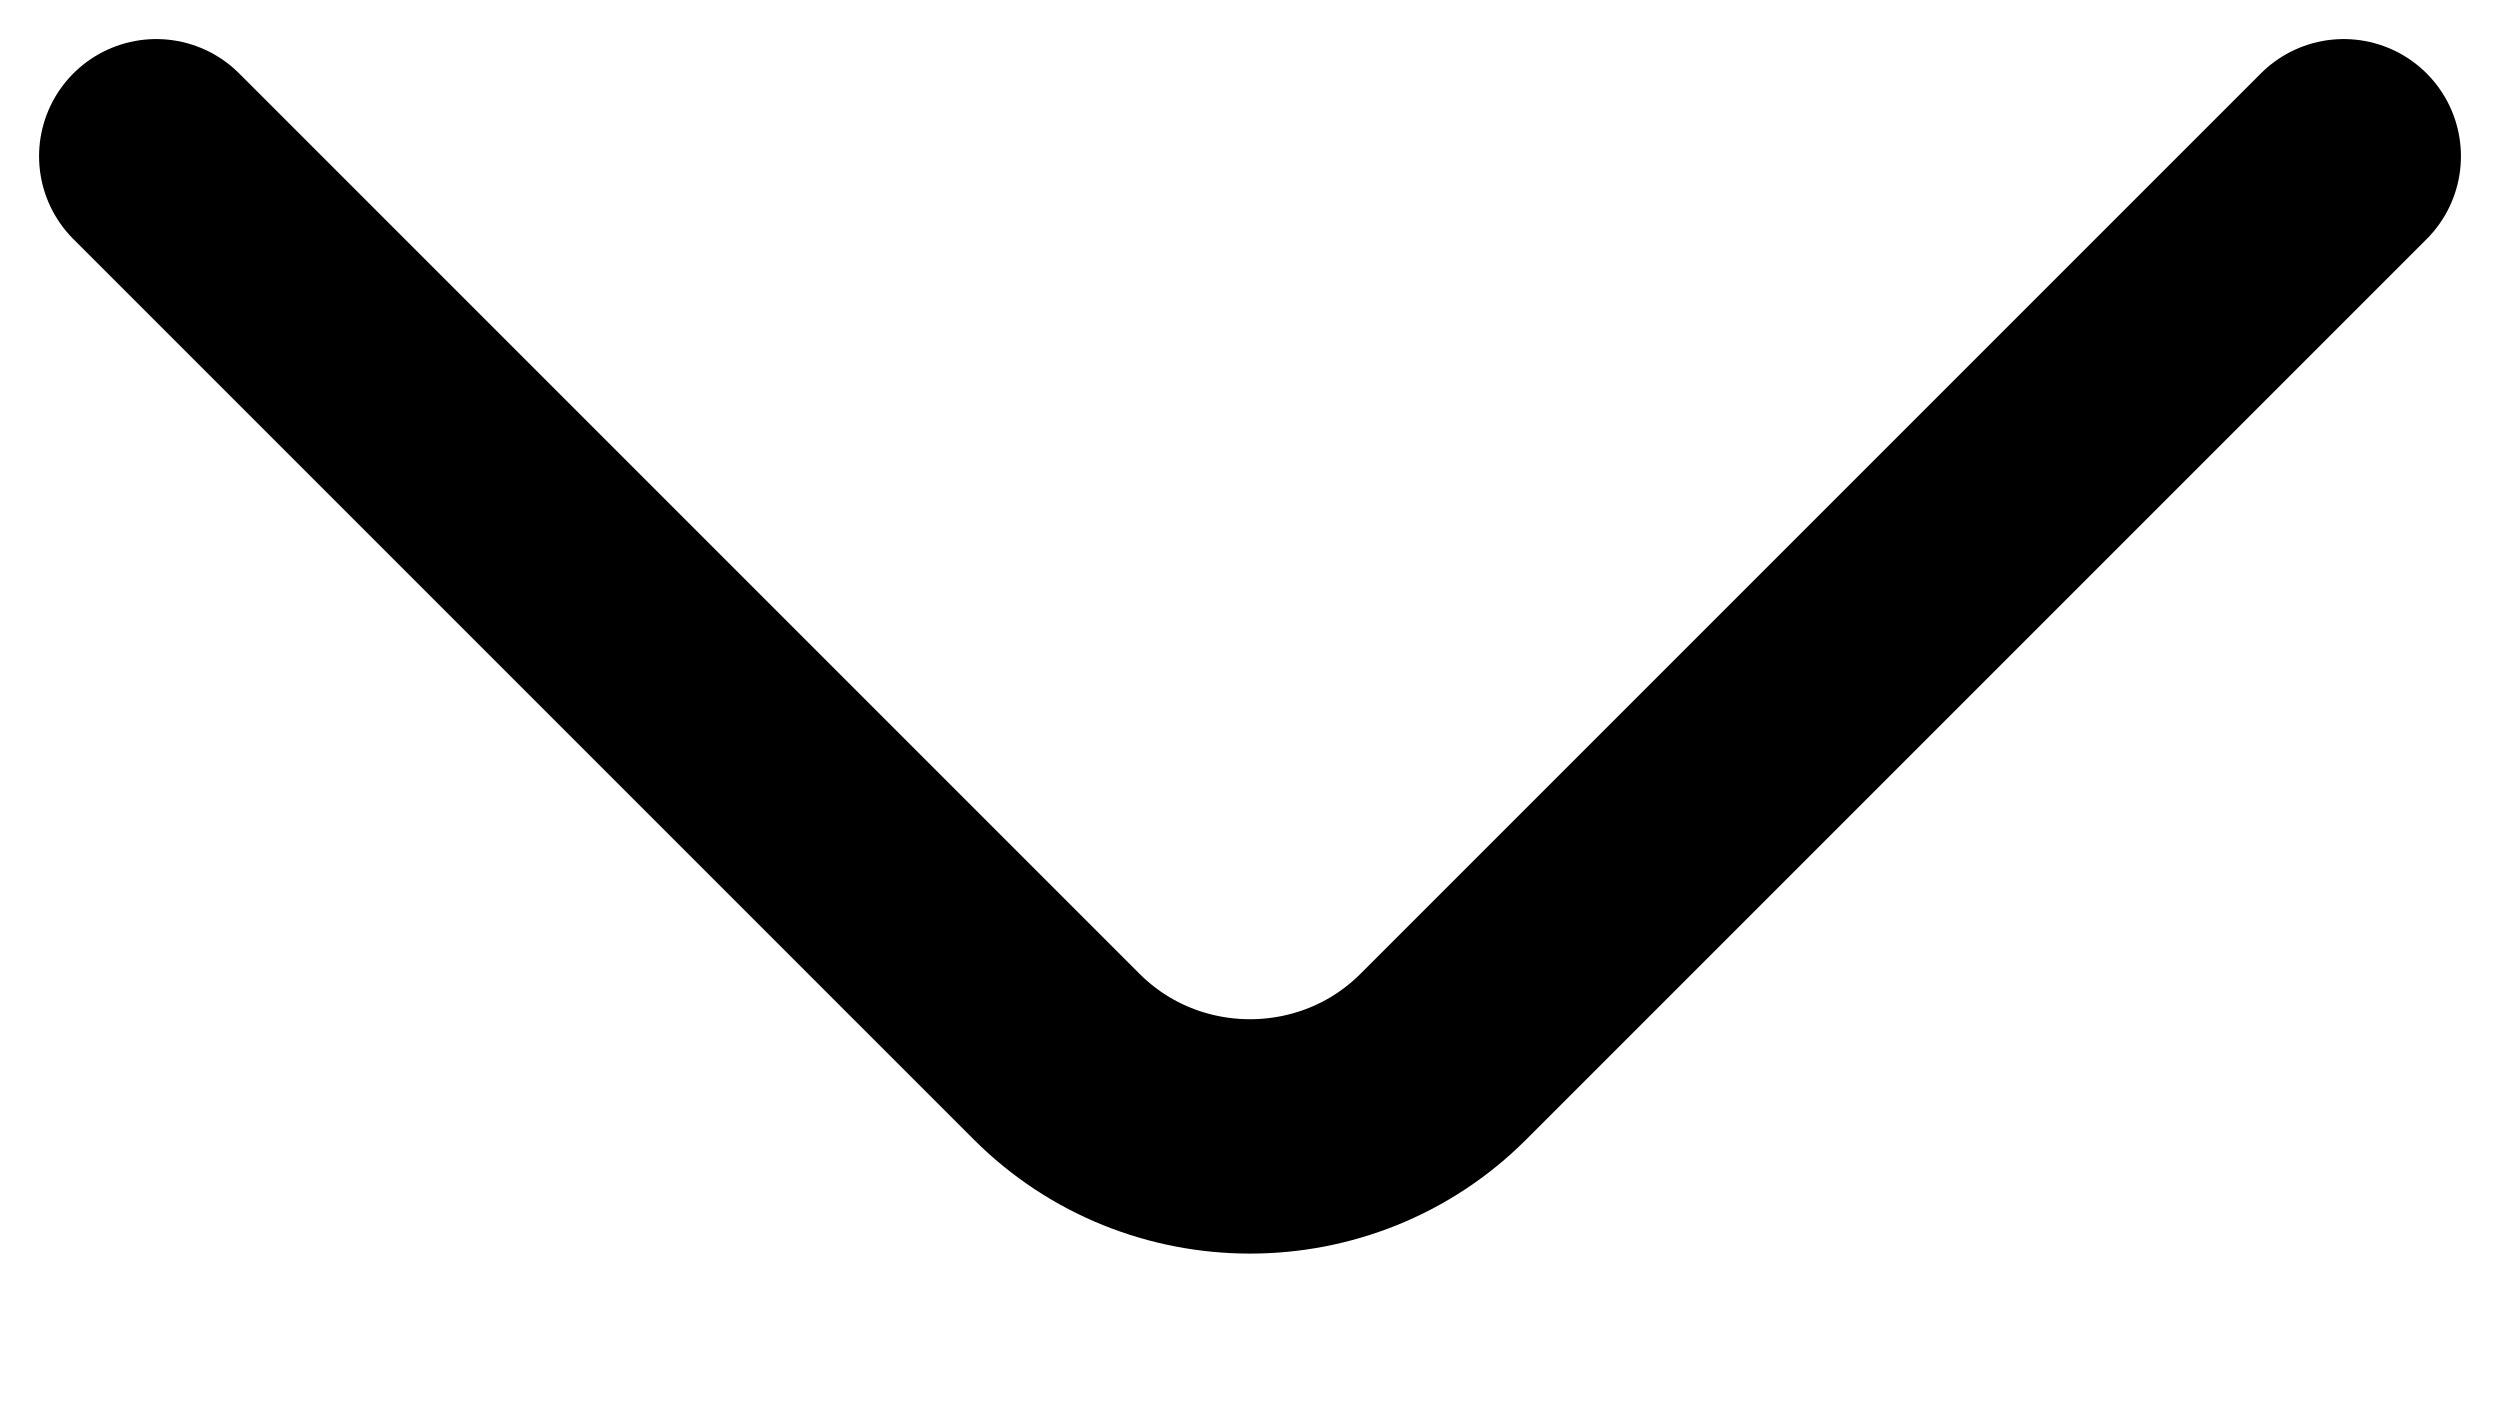 <svg width="16" height="9" viewBox="0 0 16 9" fill="none" xmlns="http://www.w3.org/2000/svg">
<path d="M15 1L9.237 6.763C8.557 7.443 7.443 7.443 6.763 6.763L1 1" stroke="black" stroke-width="1.5" stroke-miterlimit="10" stroke-linecap="round" stroke-linejoin="round"/>
</svg>
